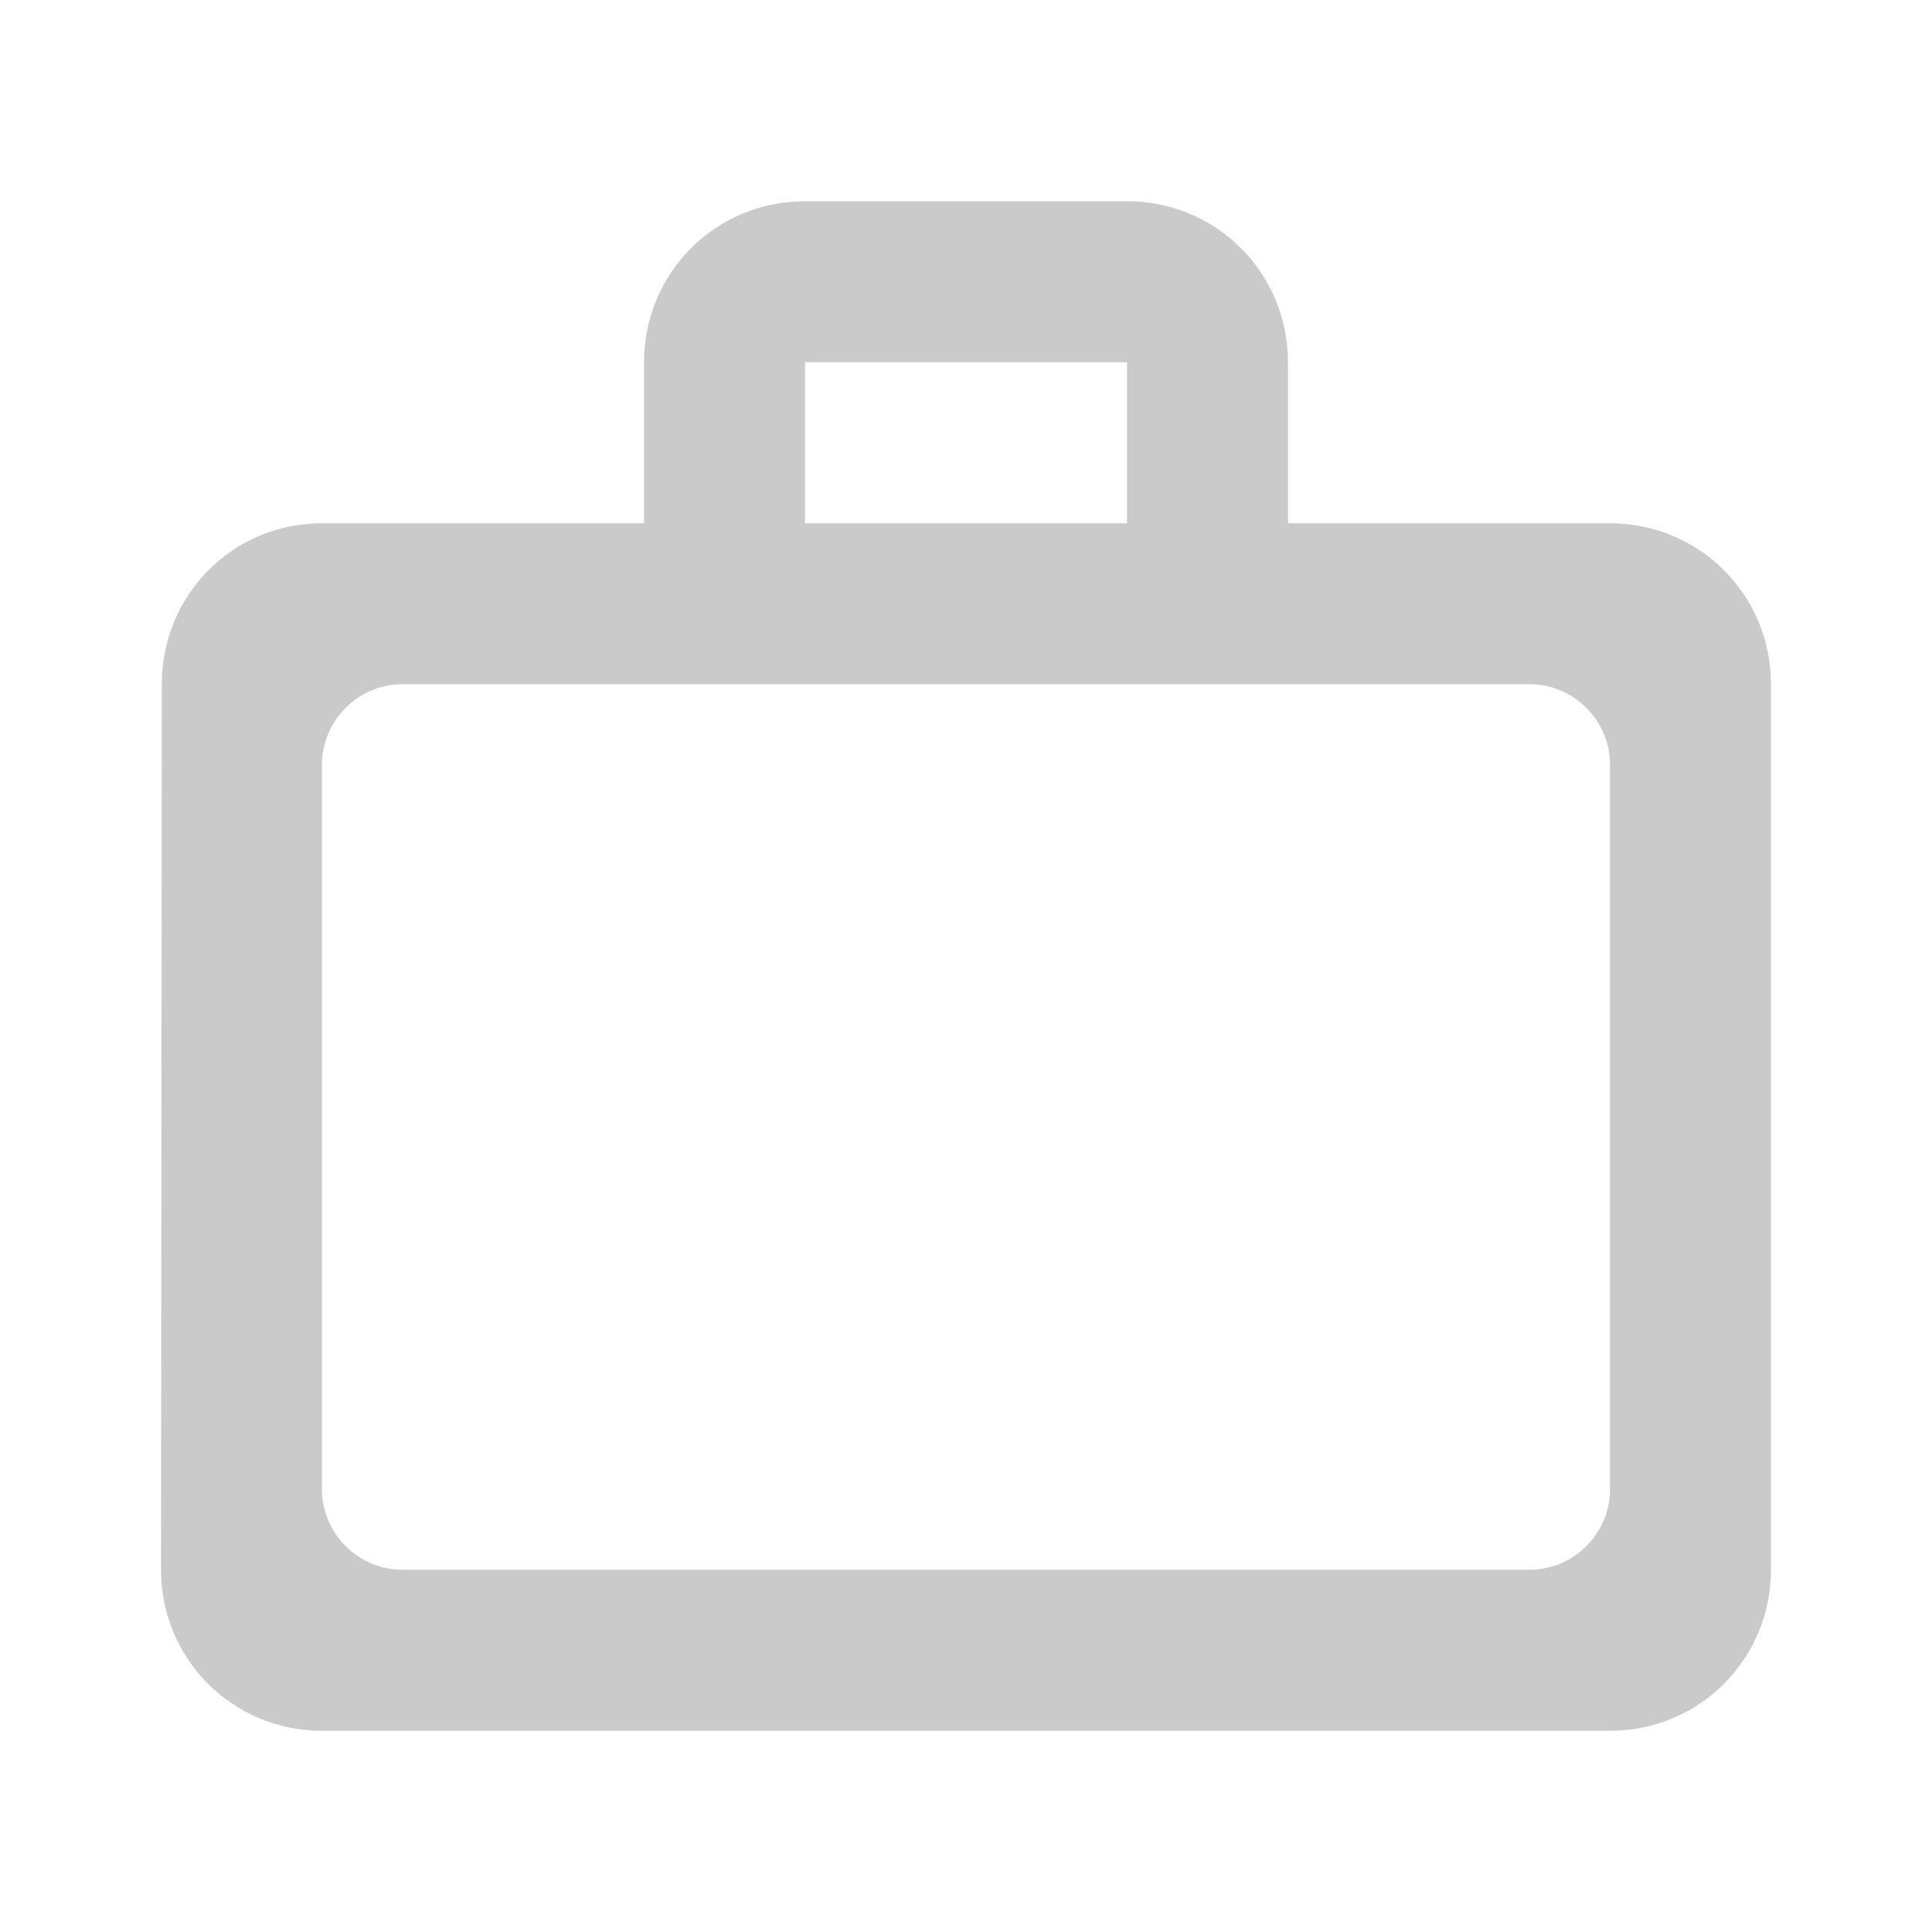 <svg width="20" height="20" viewBox="0 0 20 20" fill="none" xmlns="http://www.w3.org/2000/svg">
<path d="M11.667 5.417V3.75H8.333V5.417H11.667ZM3.333 7.917V15.417C3.333 15.875 3.708 16.25 4.167 16.25H15.833C16.292 16.25 16.667 15.875 16.667 15.417V7.917C16.667 7.458 16.292 7.083 15.833 7.083H4.167C3.708 7.083 3.333 7.458 3.333 7.917ZM16.667 5.417C17.592 5.417 18.333 6.158 18.333 7.083V16.25C18.333 17.175 17.592 17.917 16.667 17.917H3.333C2.408 17.917 1.667 17.175 1.667 16.25L1.675 7.083C1.675 6.158 2.408 5.417 3.333 5.417H6.667V3.75C6.667 2.825 7.408 2.083 8.333 2.083H11.667C12.592 2.083 13.333 2.825 13.333 3.75V5.417H16.667Z" fill="#CACACA"/>
</svg>
